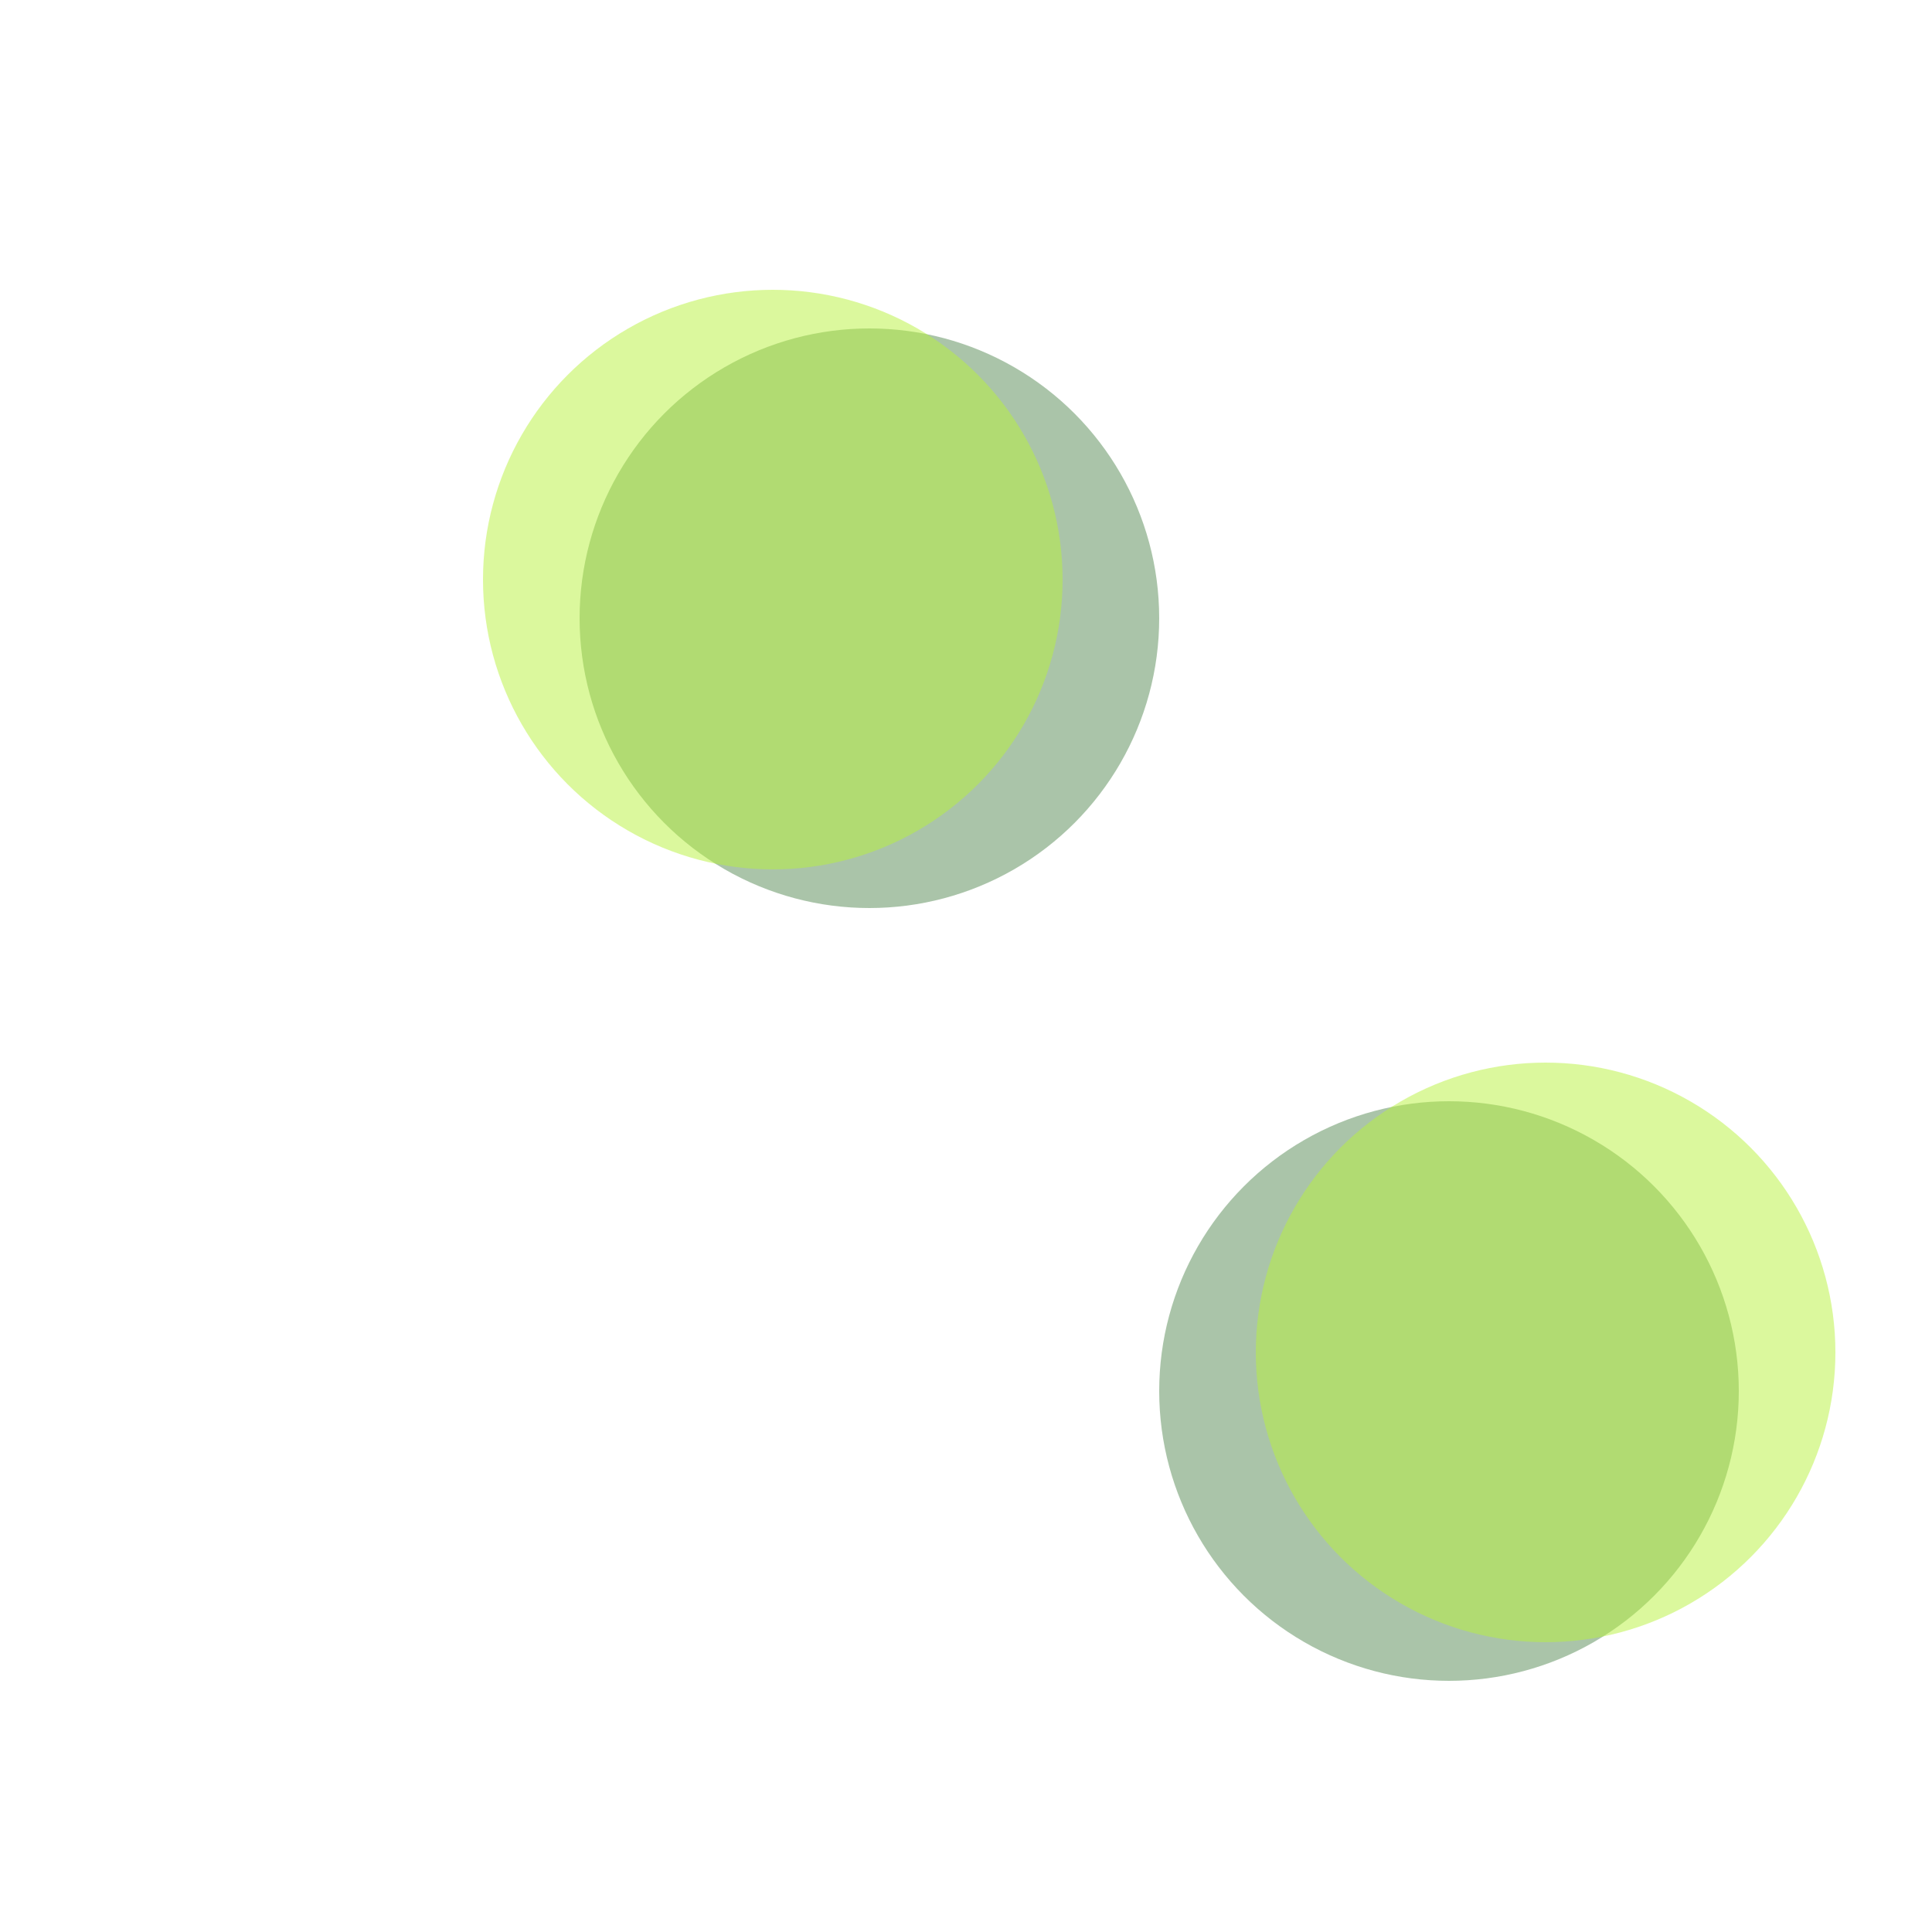 <svg viewBox="0 0 100 100" xmlns="http://www.w3.org/2000/svg" xmlns:xlink="http://www.w3.org/1999/xlink"  width="100" height="100">
  <circle fill="#578b55" cx="45" cy="32" r="15" opacity="0.5"/>
  <circle fill="#b9f23c" cx="40" cy="30" r="15" opacity="0.5"/>

  <circle fill="#578b55" cx="75" cy="72" r="15" opacity="0.5"/>
  <circle fill="#b9f23c" cx="80" cy="70" r="15" opacity="0.5"/>
</svg>
